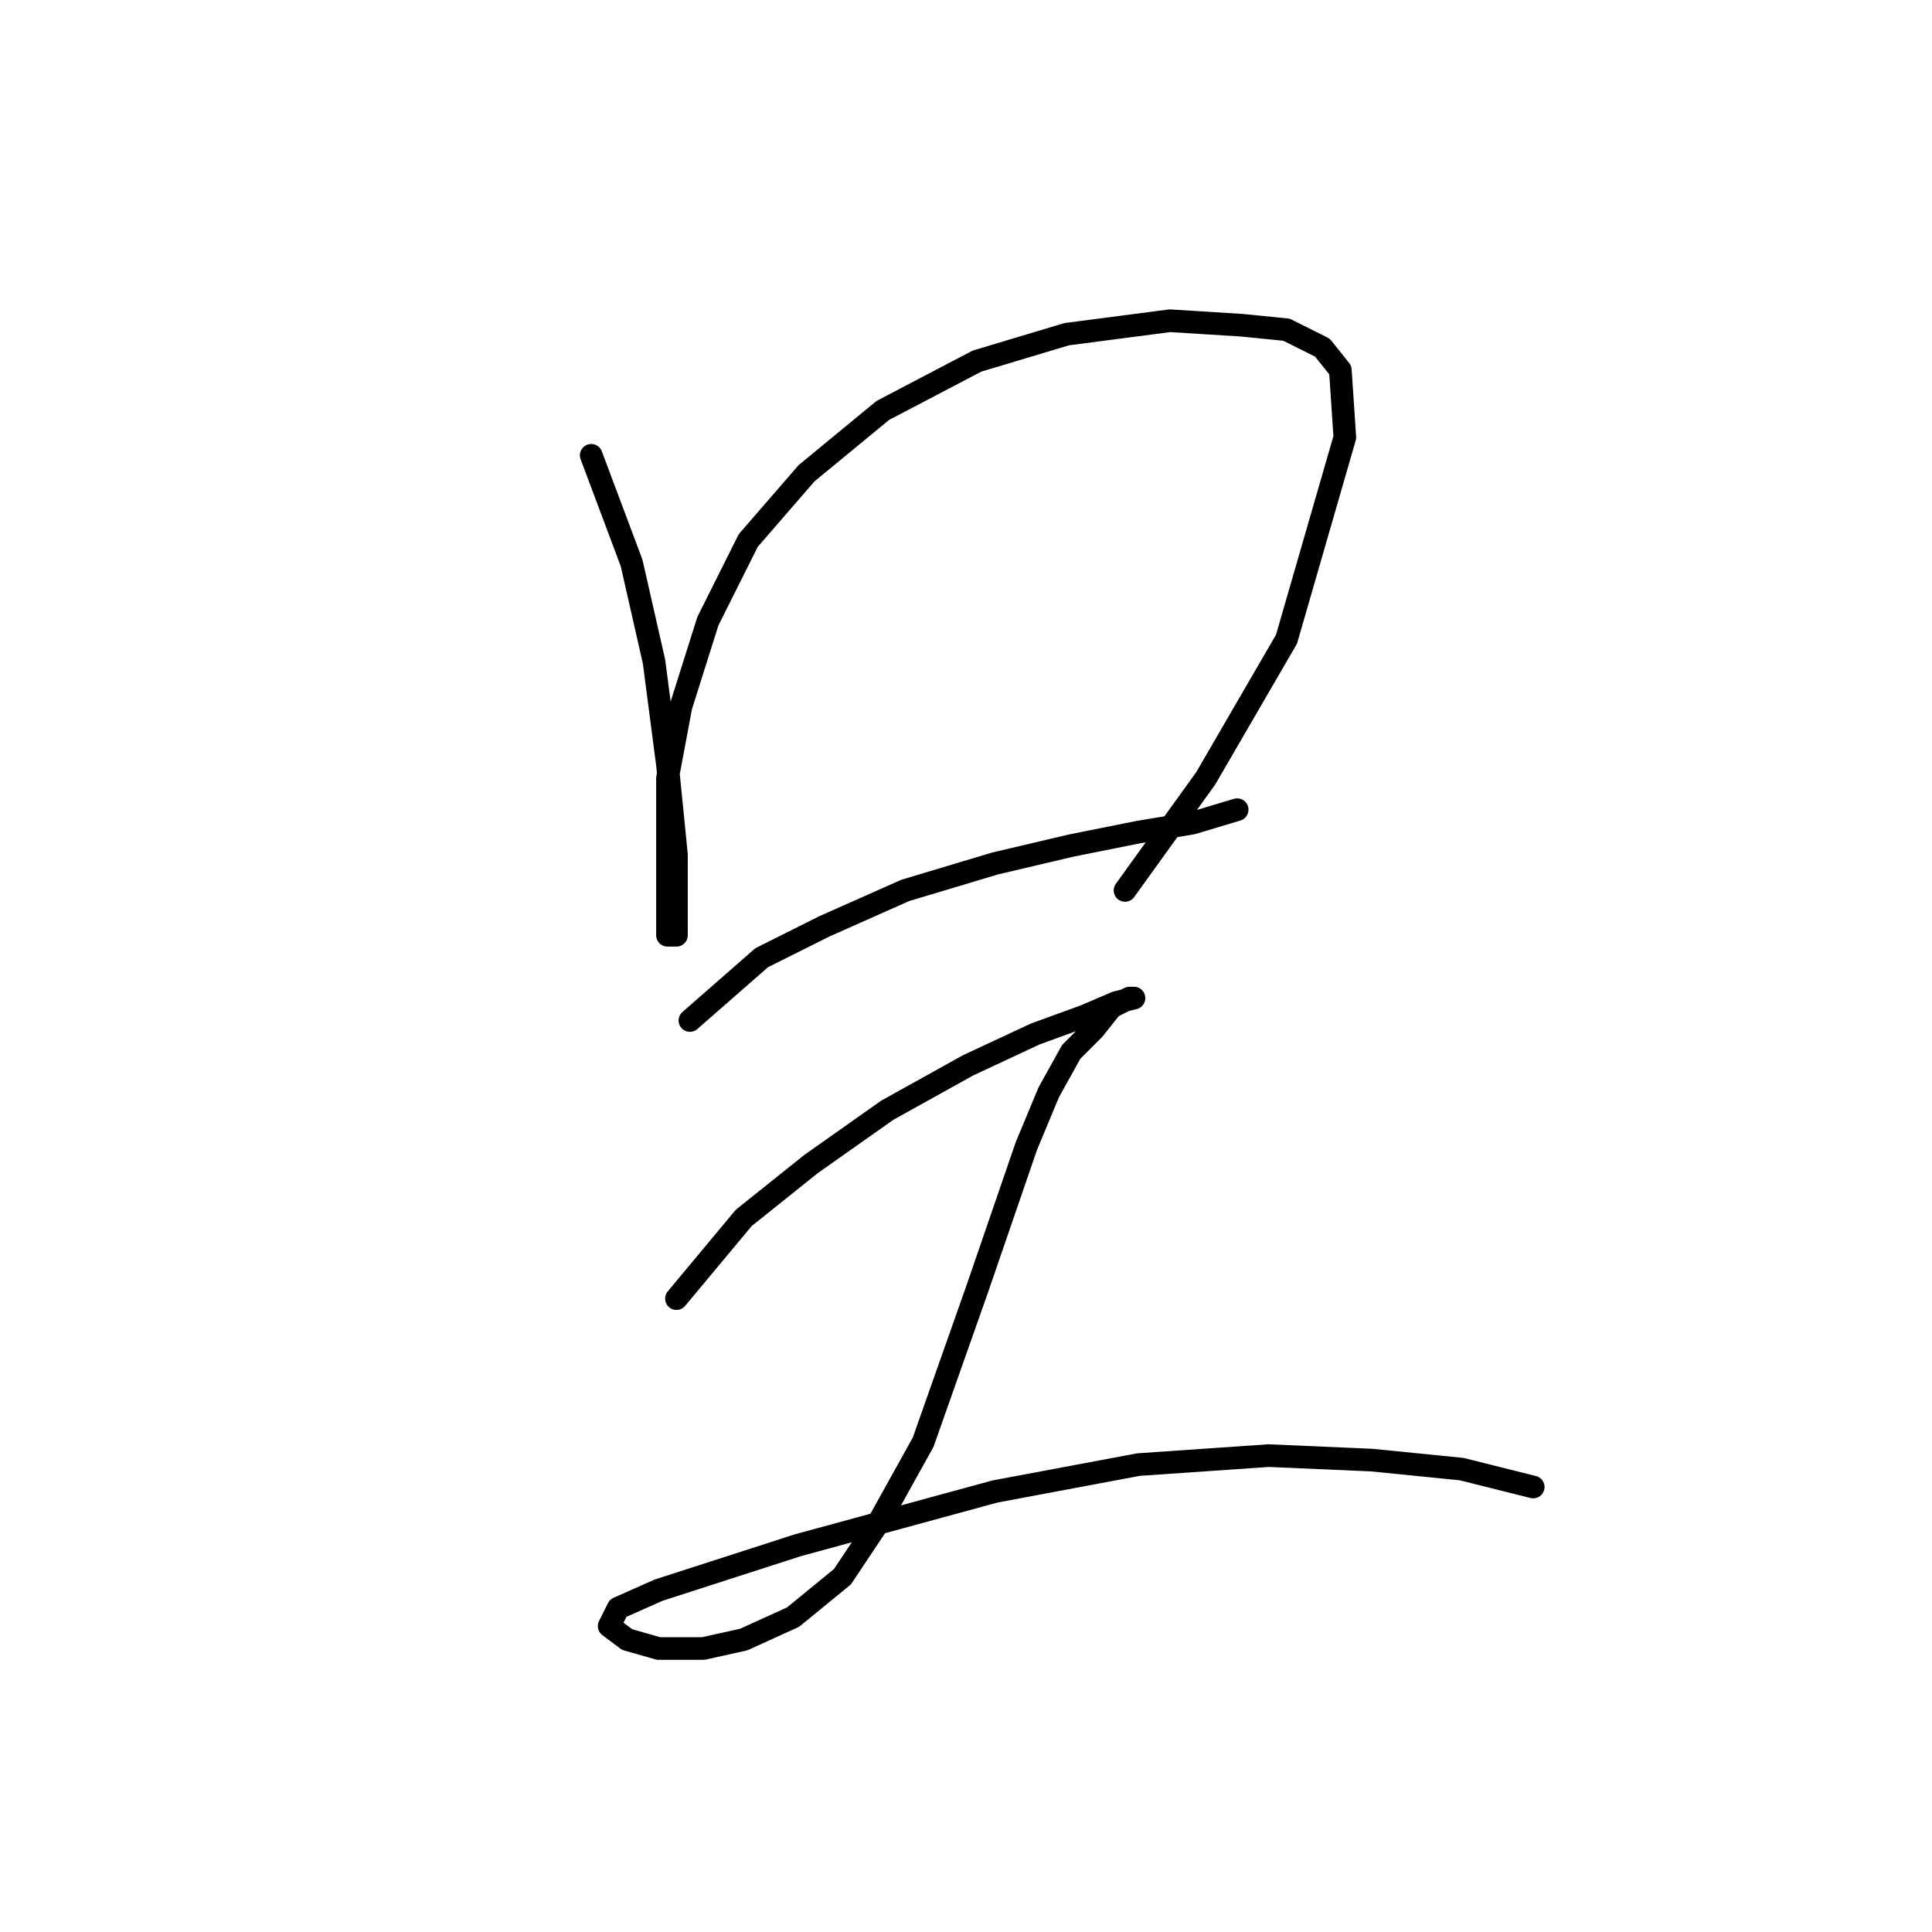 <?xml version="1.0" standalone="no"?>
    <svg width="256" height="256" xmlns="http://www.w3.org/2000/svg" version="1.1">
    <polyline stroke="black" stroke-width="3" stroke-linecap="round" fill="transparent" stroke-linejoin="round" points="78.34 60.33 83.69 74.595 86.662 87.672 88.445 101.342 89.633 113.23 89.633 120.363 89.633 123.929 88.445 123.929 88.445 118.579 88.445 112.041 88.445 103.126 90.228 93.615 93.794 82.322 99.144 71.623 106.871 62.708 116.975 54.386 129.457 47.848 141.345 44.282 155.015 42.499 164.526 43.093 170.469 43.687 175.224 46.065 177.602 49.037 178.196 57.953 170.469 84.7 159.77 103.126 149.072 117.985 149.072 117.985 " />
        <polyline stroke="black" stroke-width="3" stroke-linecap="round" fill="transparent" stroke-linejoin="round" points="91.417 135.222 100.927 126.901 109.248 122.74 119.947 117.985 131.835 114.419 141.939 112.041 150.855 110.258 157.987 109.069 163.931 107.286 163.931 107.286 " />
        <polyline stroke="black" stroke-width="3" stroke-linecap="round" fill="transparent" stroke-linejoin="round" points="89.633 172.074 98.549 161.375 107.465 154.242 117.569 147.11 128.268 141.166 137.184 137.005 143.722 134.628 147.883 132.845 150.26 132.25 149.666 132.25 147.288 133.439 144.911 136.411 141.939 139.383 138.967 144.732 135.995 151.865 129.457 170.885 122.324 191.094 116.381 201.793 111.626 208.925 105.087 214.275 98.549 217.247 93.2 218.435 87.256 218.435 83.095 217.247 80.718 215.464 81.906 213.086 87.256 210.709 105.682 204.765 131.835 197.632 150.855 194.066 168.092 192.877 181.763 193.471 193.65 194.66 203.16 197.038 203.16 197.038 " />
        </svg>